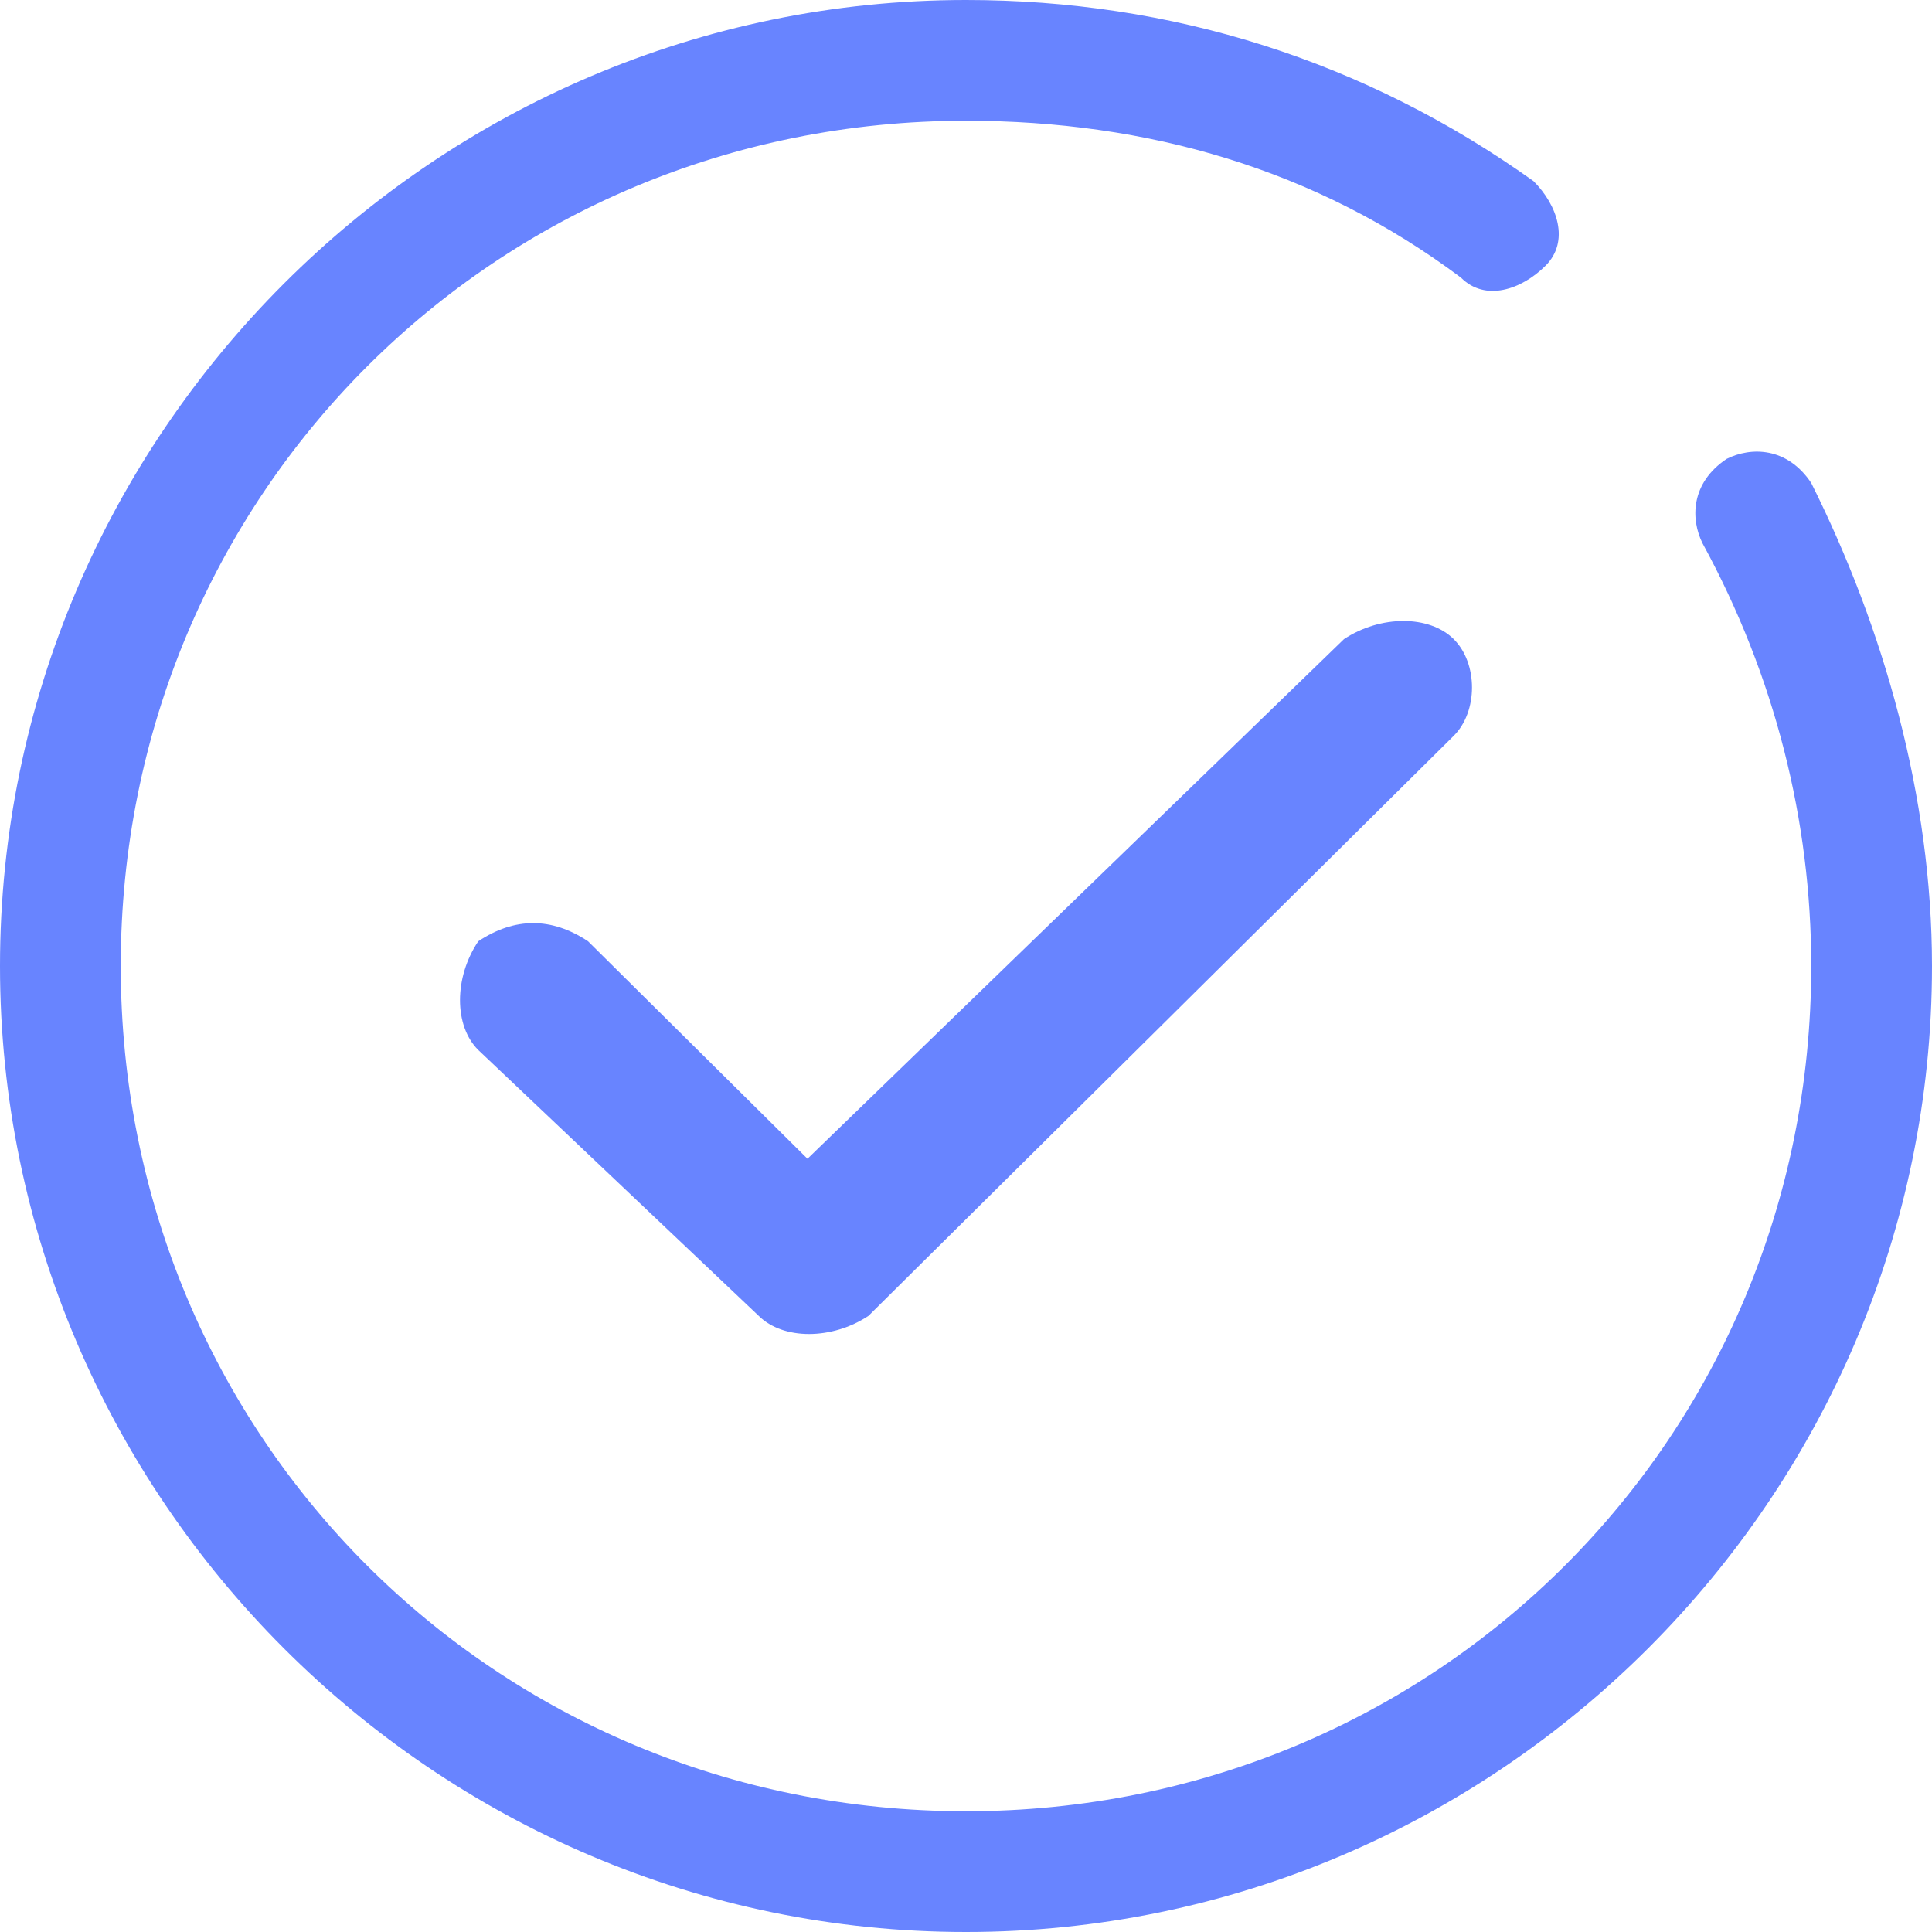 <?xml version="1.0" encoding="UTF-8"?>
<svg width="84px" height="84px" viewBox="0 0 84 84" version="1.1" xmlns="http://www.w3.org/2000/svg" xmlns:xlink="http://www.w3.org/1999/xlink">
    <title>确认</title>
    <g id="1.2版" stroke="none" stroke-width="1" fill="none" fill-rule="evenodd">
        <g id="正式版-支付完成" transform="translate(-712, -306)" fill="#6884FF" fill-rule="nonzero">
            <g id="编组-14" transform="translate(575, 190)">
                <g id="确认" transform="translate(137, 116)">
                    <path d="M58.434,27.788 L35.108,50.381 L25.566,40.924 C23.976,39.873 22.386,39.873 20.795,40.924 C19.735,42.5 19.735,44.602 20.795,45.653 L32.988,57.212 C34.048,58.263 36.169,58.263 37.759,57.212 L63.205,31.992 C64.265,30.941 64.265,28.839 63.205,27.788 C62.145,26.737 60.024,26.737 58.434,27.788 Z" id="路径"></path>
                    <path d="M42,84 C18.9,84 0,65.1 0,42 C0,18.9 18.9,0 42,0 C50.925,0 59.325,2.625 66.675,7.875 C67.725,8.925 68.25,10.5 67.2,11.55 C66.15,12.6 64.575,13.125 63.525,12.075 C57.225,7.35 49.875,5.25 42,5.25 C21.525,5.25 5.25,21.525 5.25,42 C5.25,62.475 21.525,78.75 42,78.75 C62.475,78.75 78.75,62.475 78.75,42 C78.75,35.7 77.175,29.4 74.025,23.625 C73.5,22.575 73.5,21 75.075,19.95 C76.125,19.425 77.7,19.425 78.75,21 C81.9,27.3 84,34.65 84,42 C84,65.1 65.1,84 42,84 Z" id="路径"></path>
                </g>
            </g>
        </g>
    </g>
</svg>